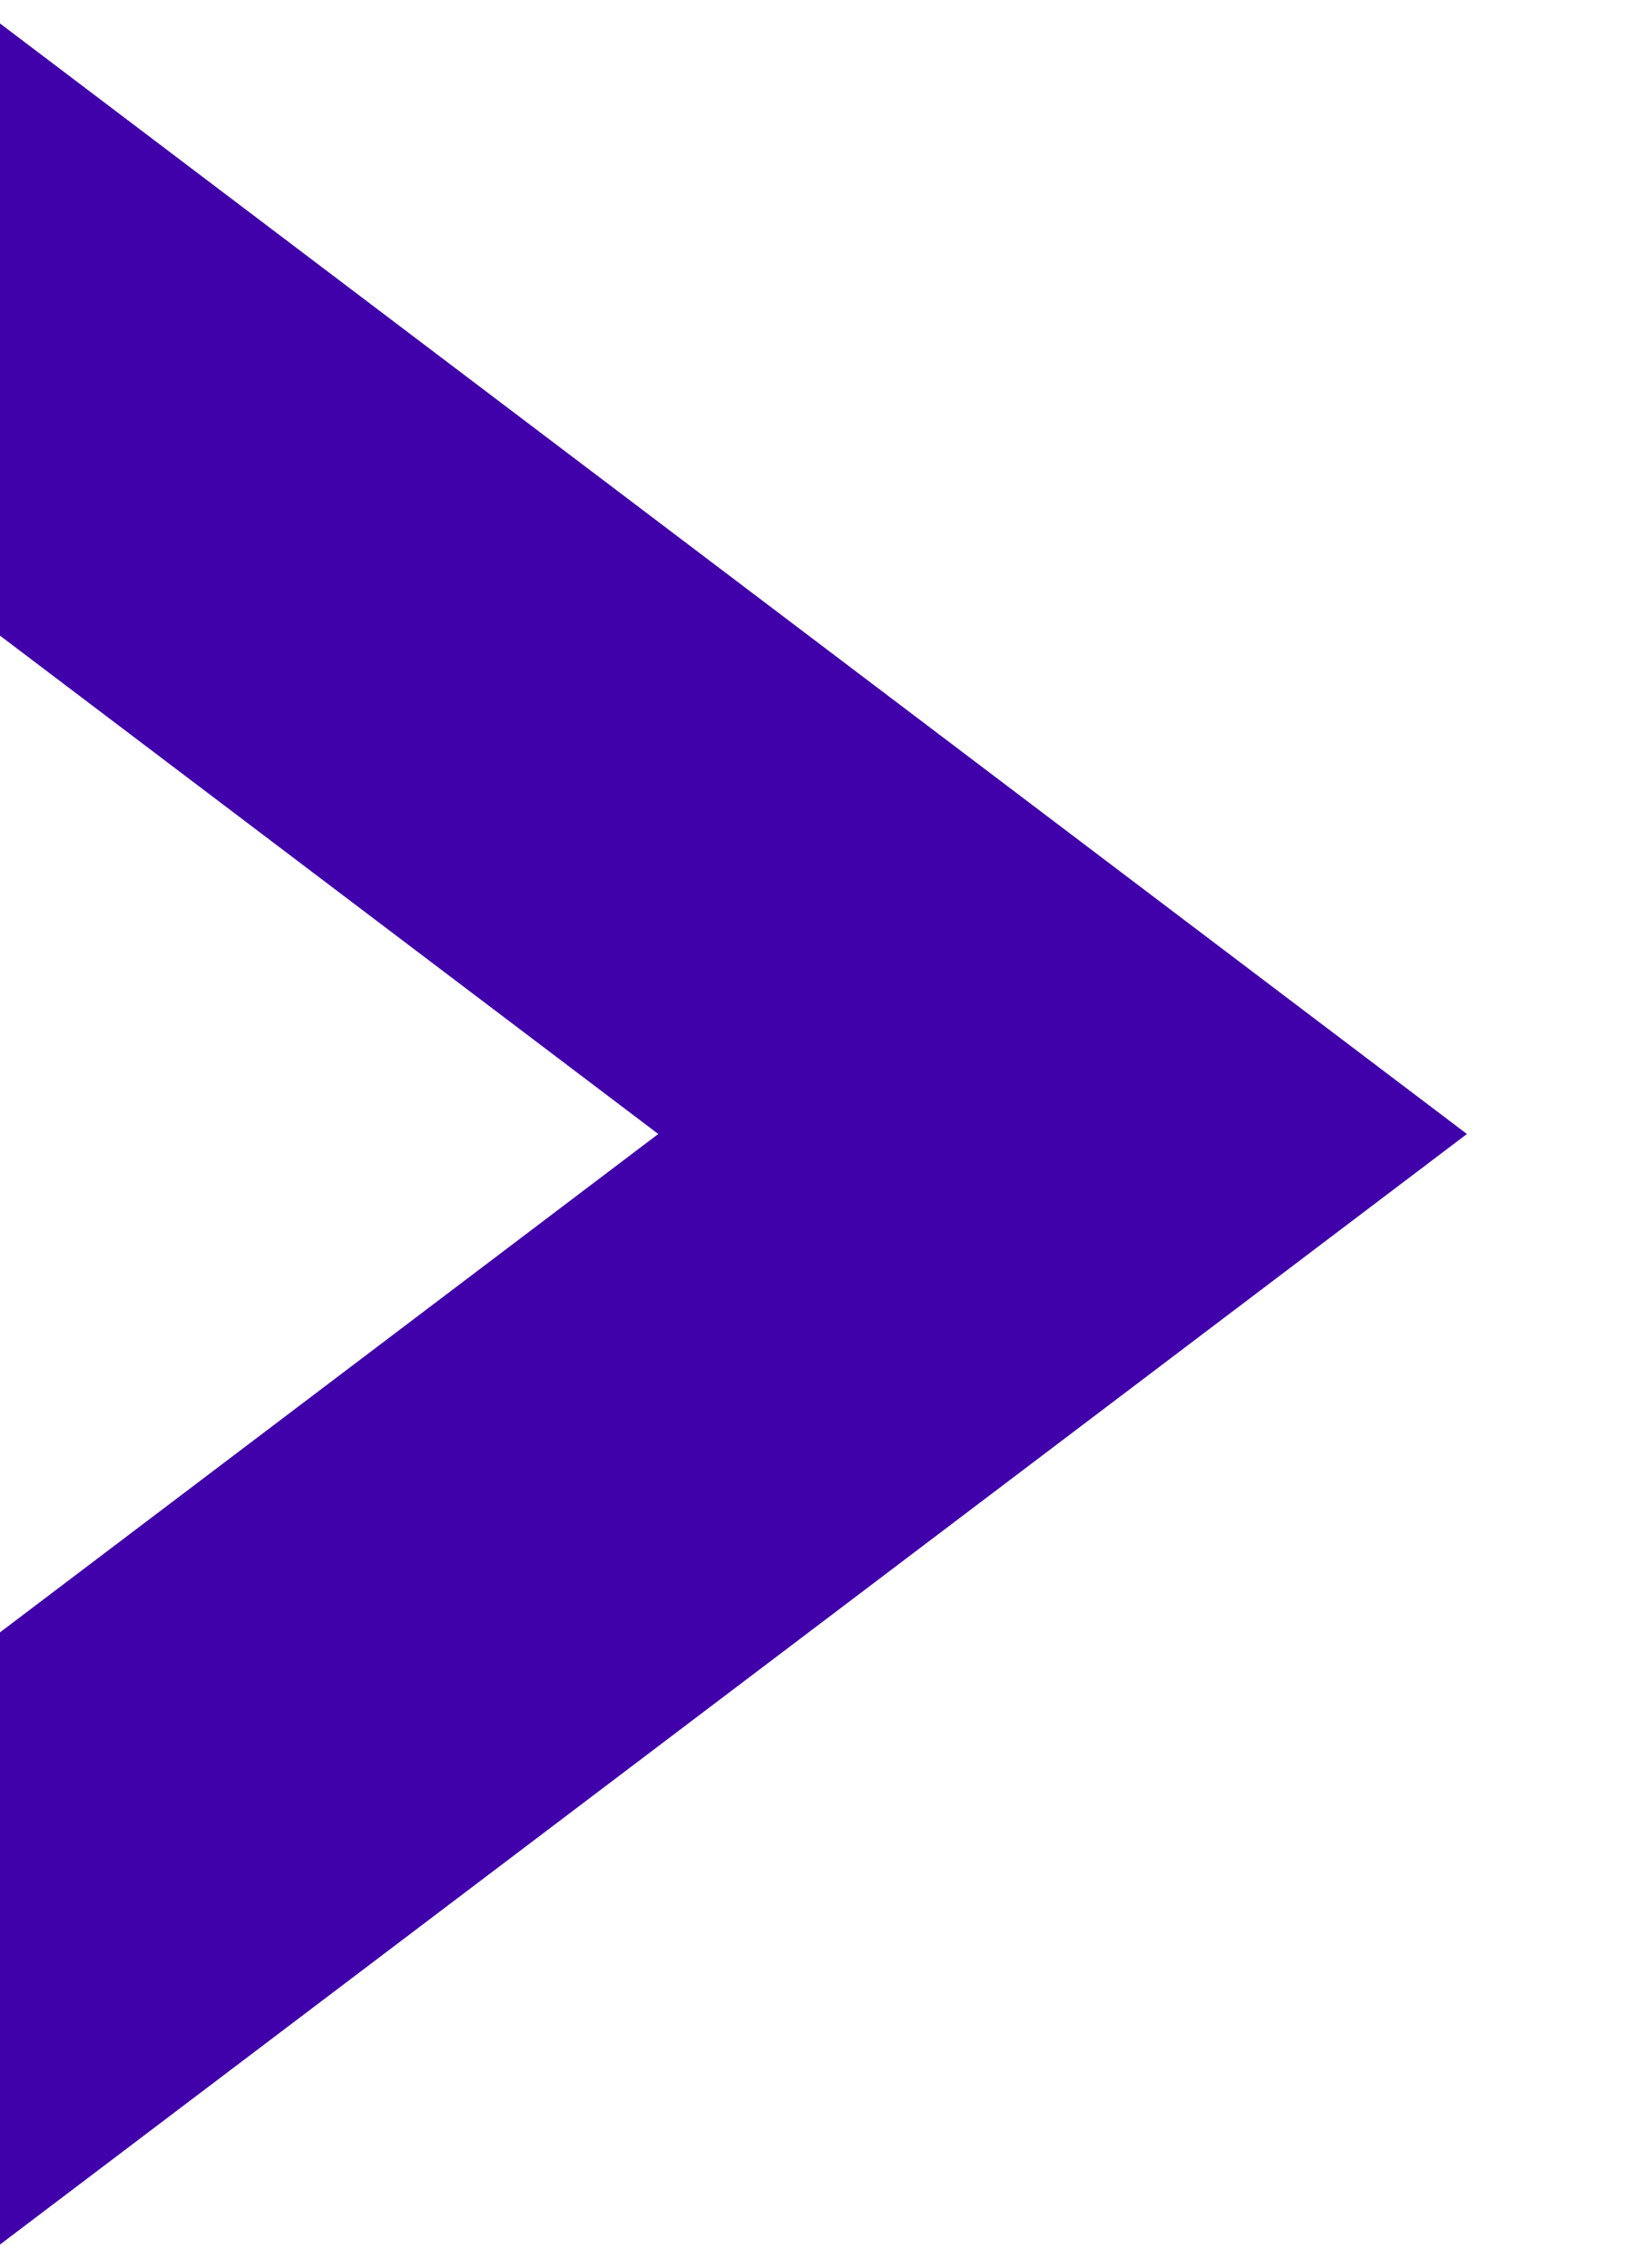<svg xmlns="http://www.w3.org/2000/svg" width="10" height="13.94" viewBox="0 0 10 13.94">
<defs>
    <style>
      .cls-1 {
        fill: none;
        stroke: #4000aa;
        stroke-width: 3px;
        fill-rule: evenodd;
      }
    </style>
  </defs>
  <path id="Shape_15_copy" data-name="Shape 15 copy" class="cls-1" d="M498,3889.42l8.031,6.08L498,3901.58" transform="translate(-499.5 -3888.53)"/>
</svg>
